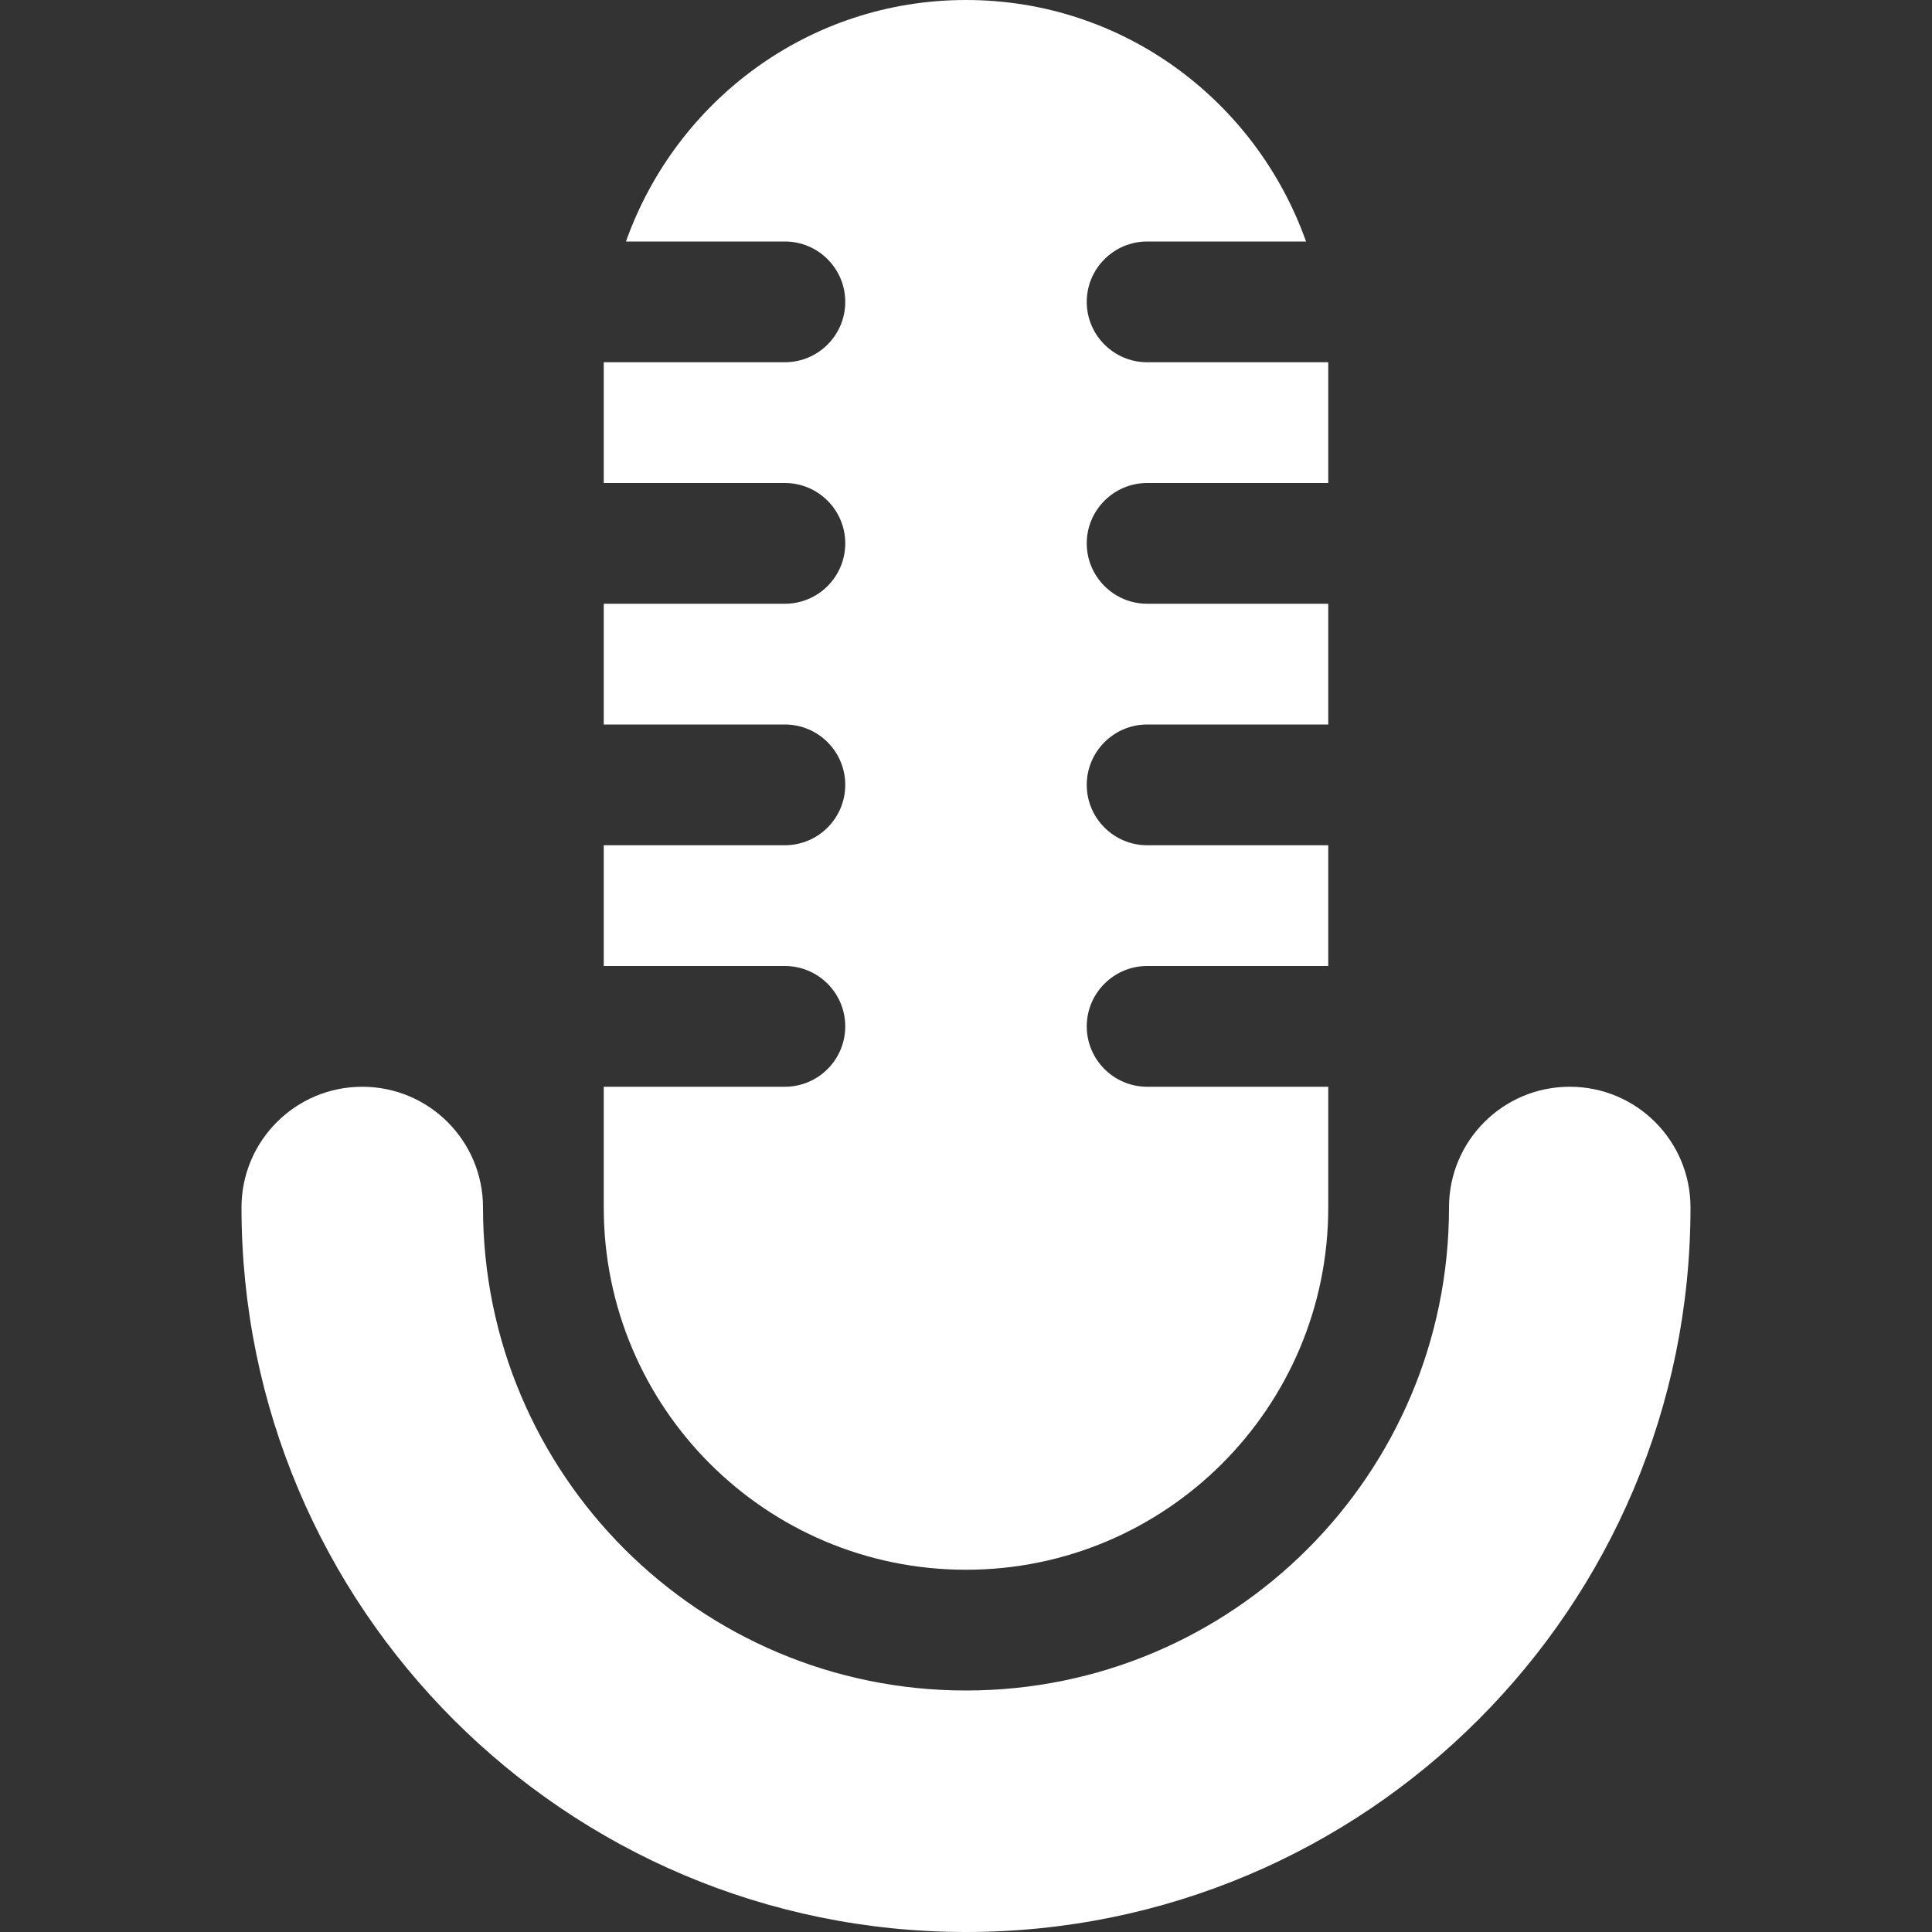 <?xml version="1.0" encoding="utf-8"?> <!-- Generator: IcoMoon.io --> <!DOCTYPE svg PUBLIC "-//W3C//DTD SVG 1.1//EN" "http://www.w3.org/Graphics/SVG/1.1/DTD/svg11.dtd"> <svg version="1.1" id="Layer_1" xmlns="http://www.w3.org/2000/svg" xmlns:xlink="http://www.w3.org/1999/xlink" x="0px" y="0px" width="48px" height="48px" viewBox="0 0 48 48" enable-background="new 0 0 16 16" xml:space="preserve" fill="#FFFFFF"><rect x="0" y="0" width="48" height="48" fill="#333333" stroke="none"/> <path d="M 24.00,48.00c-9.939,0.00-18.00-8.058-18.00-18.00c0.00-1.659, 1.344-3.00, 3.00-3.00s 3.00,1.341, 3.00,3.00 c0.00,6.627, 5.373,12.00, 12.00,12.00s 12.00-5.373, 12.00-12.00c0.00-1.659, 1.341-3.00, 3.00-3.00s 3.00,1.341, 3.00,3.00C 42.00,39.942, 33.939,48.00, 24.00,48.00z M 28.50,6.00C 27.675,6.00, 27.00,6.672, 27.00,7.50 C 27.00,8.328, 27.675,9.00, 28.50,9.00L33.00,9.00 l0.00,3.00 L28.50,12.00 C 27.675,12.00, 27.00,12.672, 27.00,13.50C 27.00,14.328, 27.675,15.00, 28.50,15.00L33.00,15.00 l0.00,3.00 L28.50,18.00 C 27.675,18.00, 27.00,18.672, 27.00,19.50 C 27.00,20.328, 27.675,21.00, 28.50,21.00L33.00,21.00 l0.00,3.00 L28.50,24.00 C 27.675,24.00, 27.00,24.672, 27.00,25.50C 27.00,26.328, 27.675,27.00, 28.50,27.00L33.00,27.00 l0.00,3.00 c0.00,4.968-4.032,9.00-9.00,9.00c-4.971,0.00-9.00-4.032-9.00-9.00L15.00,27.00 l4.50,0.00 C 20.328,27.00, 21.00,26.328, 21.00,25.50C 21.00,24.672, 20.328,24.00, 19.50,24.00L15.00,24.00 L15.00,21.00 l4.50,0.00 C 20.328,21.00, 21.00,20.328, 21.00,19.50C 21.00,18.672, 20.328,18.00, 19.50,18.00L15.00,18.00 L15.00,15.00 l4.50,0.00 C 20.328,15.00, 21.00,14.328, 21.00,13.50 C 21.00,12.672, 20.328,12.00, 19.50,12.00L15.00,12.00 L15.00,9.00 l4.50,0.00 C 20.328,9.00, 21.00,8.328, 21.00,7.50C 21.00,6.672, 20.328,6.00, 19.50,6.00L15.552,6.00 C 16.791,2.511, 20.088,0.00, 24.00,0.00 c 3.915,0.00, 7.209,2.511, 8.448,6.00L28.50,6.00 z" ></path></svg>
